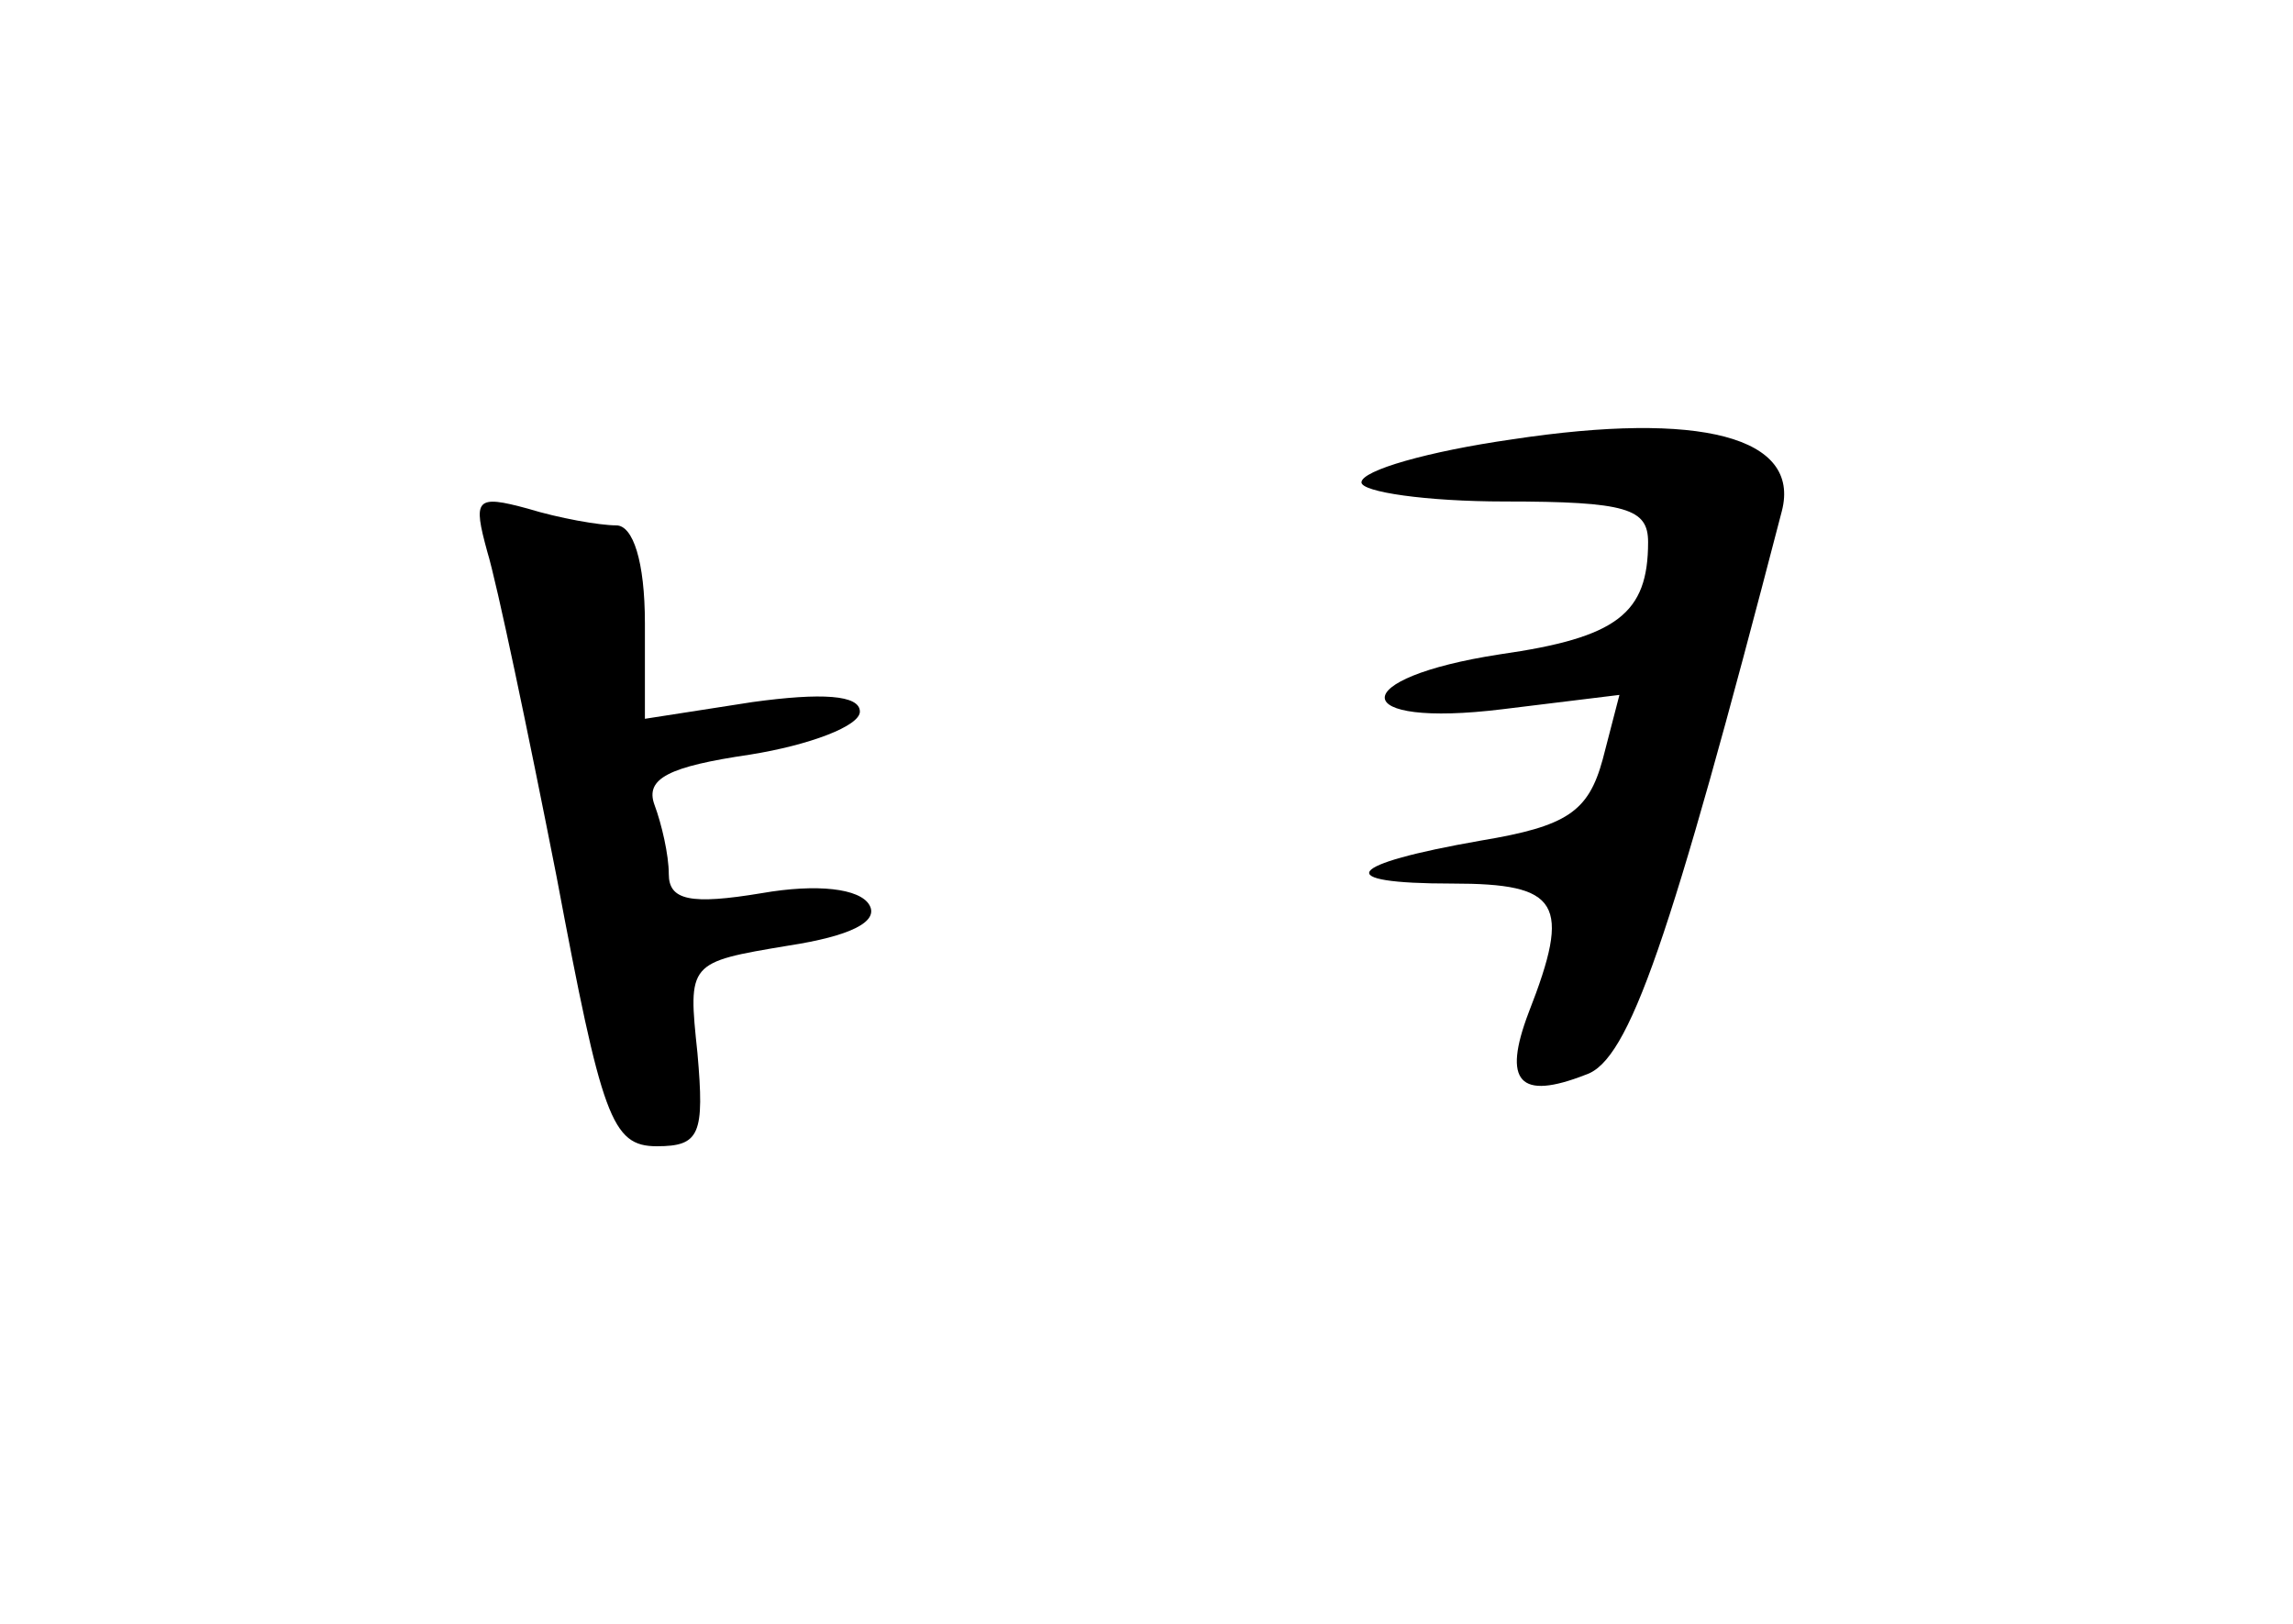 <?xml version="1.0" standalone="no"?>
<!DOCTYPE svg PUBLIC "-//W3C//DTD SVG 20010904//EN"
 "http://www.w3.org/TR/2001/REC-SVG-20010904/DTD/svg10.dtd">
<svg version="1.0" xmlns="http://www.w3.org/2000/svg"
 width="96pt" height="68pt" viewBox="0 0 96 68"
 preserveAspectRatio="xMidYMid meet">
<g transform="translate(0,68) scale(0.1,-0.1)"
fill="#000000" stroke="none">
<path d="M633 496 c-35 -5 -63 -13 -63 -18 0 -4 27 -8 60 -8 51 0 60 -3 60
-17 0 -30 -13 -40 -62 -47 -65 -10 -64 -31 1 -23 l49 6 -7 -27 c-6 -22 -15
-28 -51 -34 -57 -10 -63 -18 -12 -18 45 0 50 -8 32 -54 -11 -29 -4 -37 24 -26
18 6 35 55 82 236 8 31 -34 42 -113 30z"/>
<path d="M204 449 c4 -13 17 -75 29 -136 19 -101 23 -113 42 -113 18 0 20 5
17 39 -4 38 -4 38 38 45 26 4 38 10 34 17 -4 7 -22 9 -45 5 -30 -5 -39 -3 -39
8 0 8 -3 21 -6 29 -4 11 6 16 40 21 25 4 46 12 46 18 0 7 -16 8 -45 4 l-45 -7
0 40 c0 26 -5 41 -12 41 -7 0 -24 3 -37 7 -22 6 -23 4 -17 -18z"/>
</g>
</svg>
